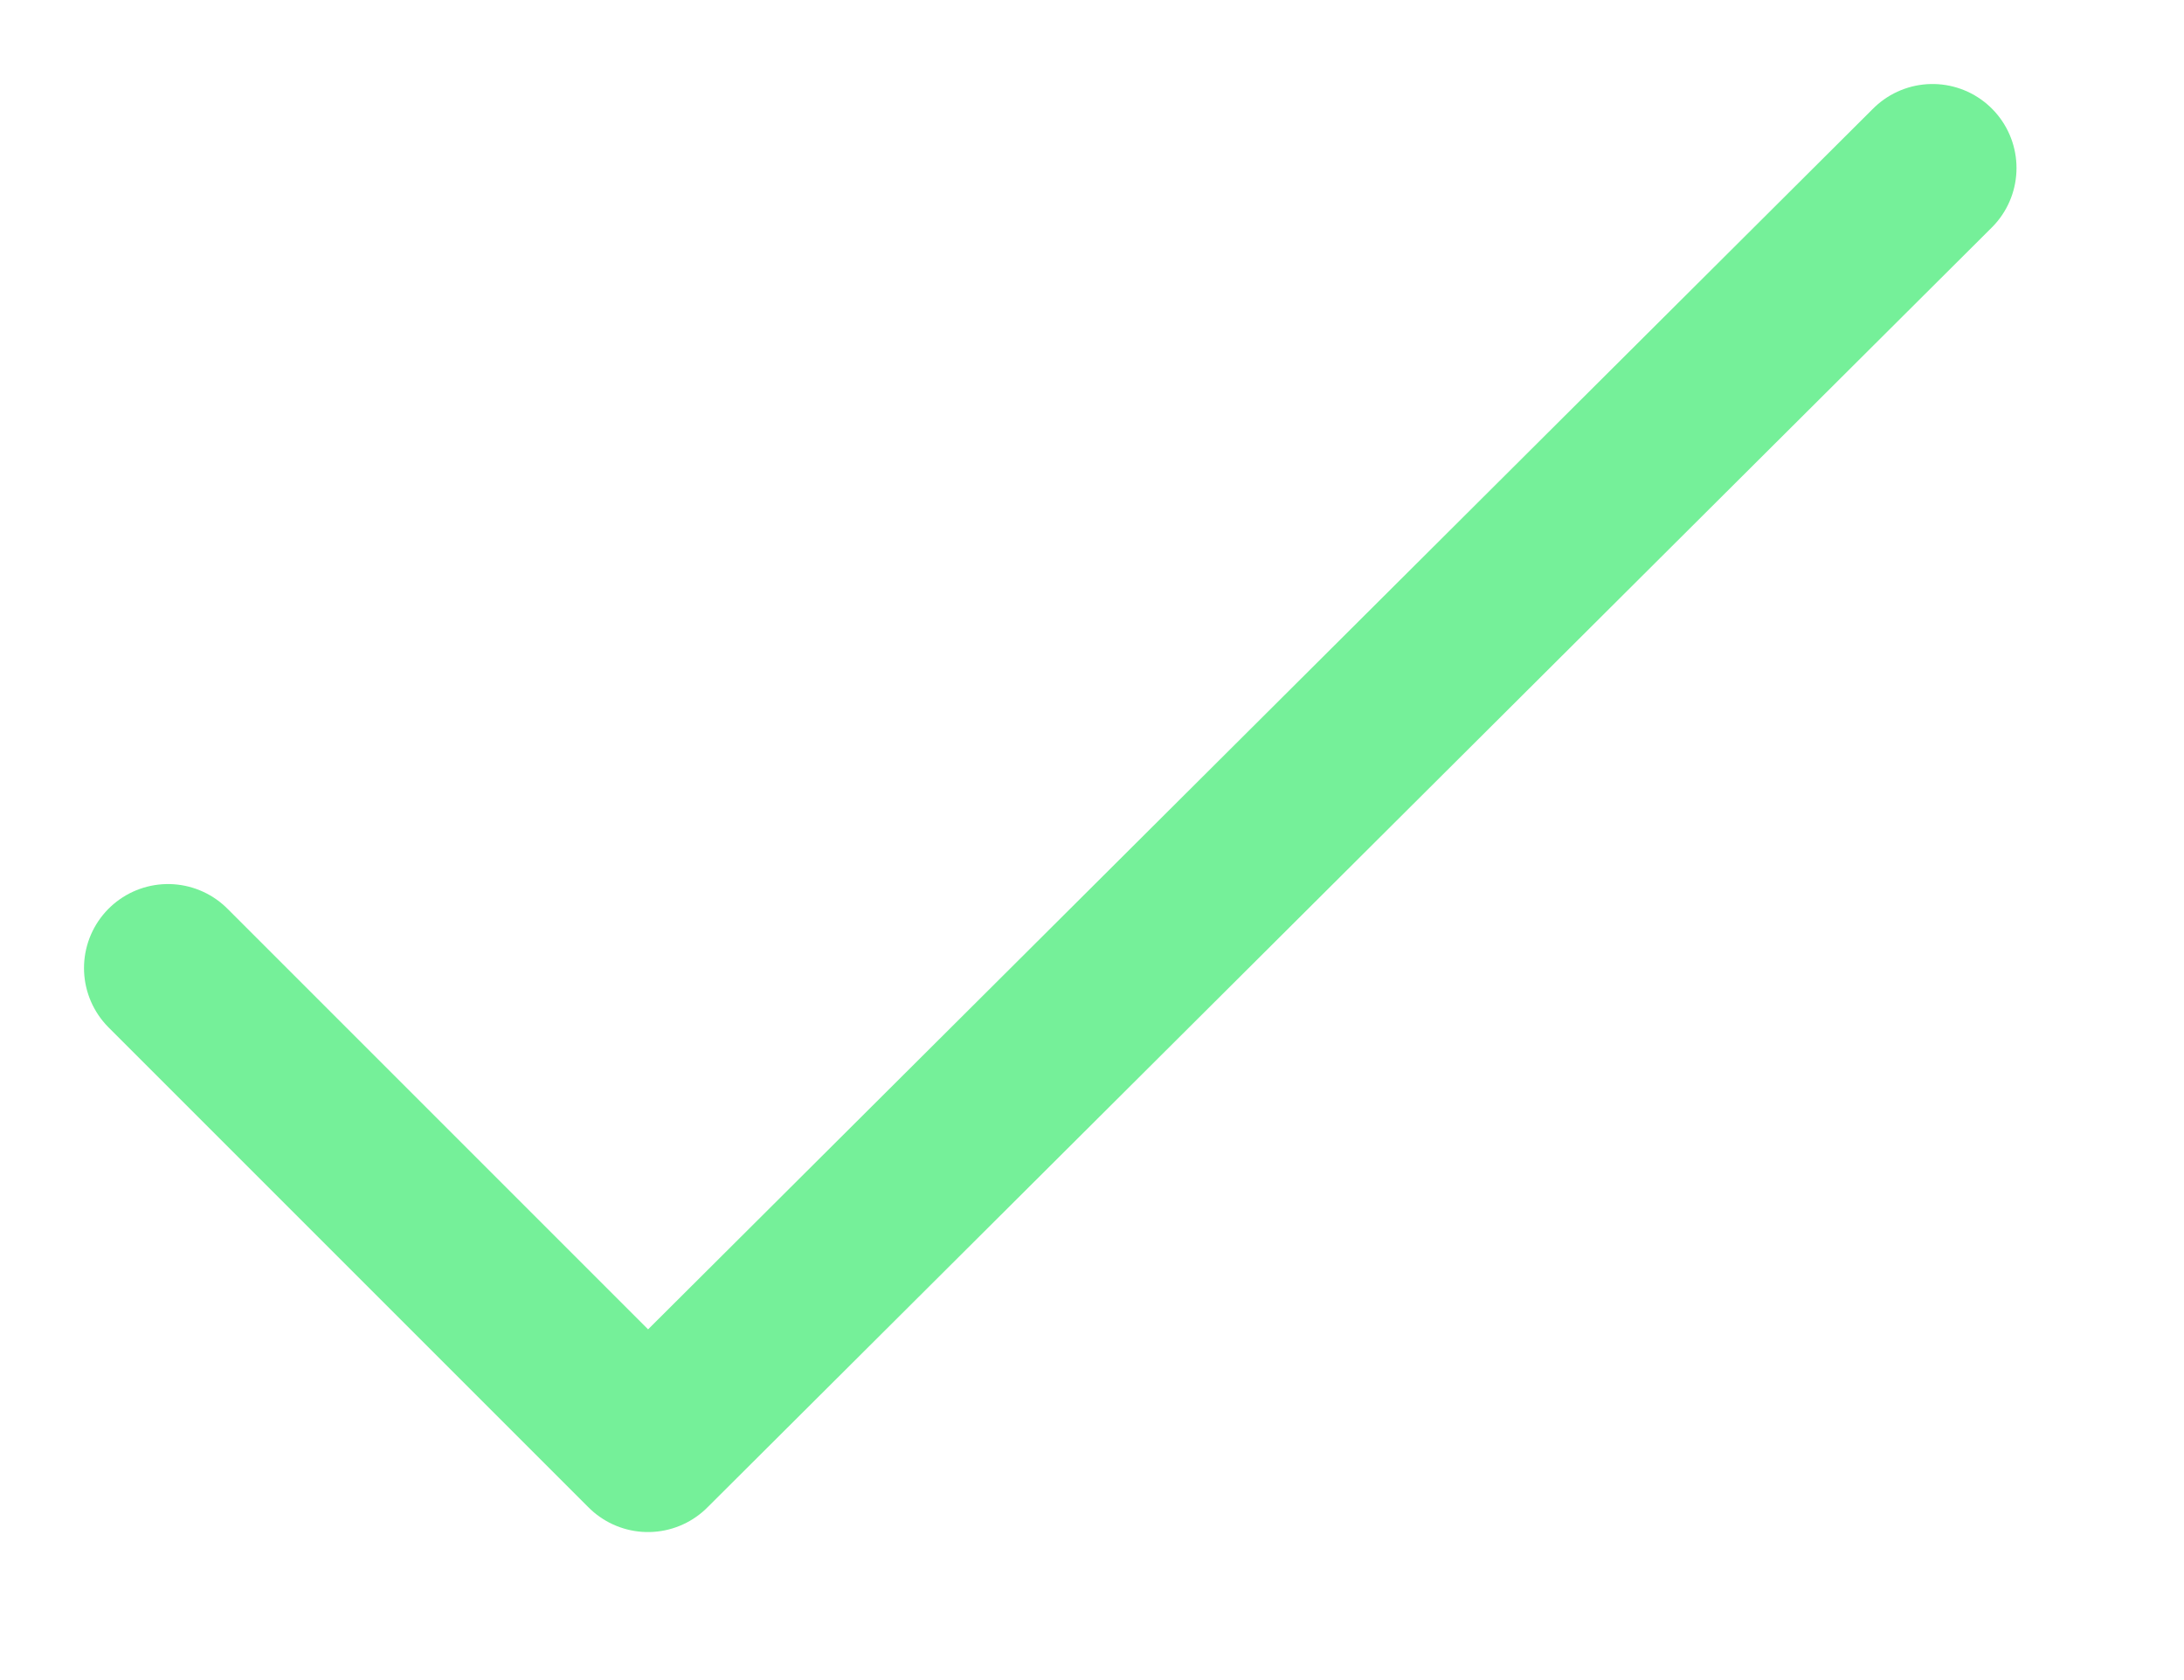 <svg width="13" height="10" viewBox="0 0 13 10" fill="none" xmlns="http://www.w3.org/2000/svg">
<path d="M1 5.762L3.857 8.619L11.503 1" stroke="#75F099" stroke-linecap="round" stroke-linejoin="round"/>
</svg>

